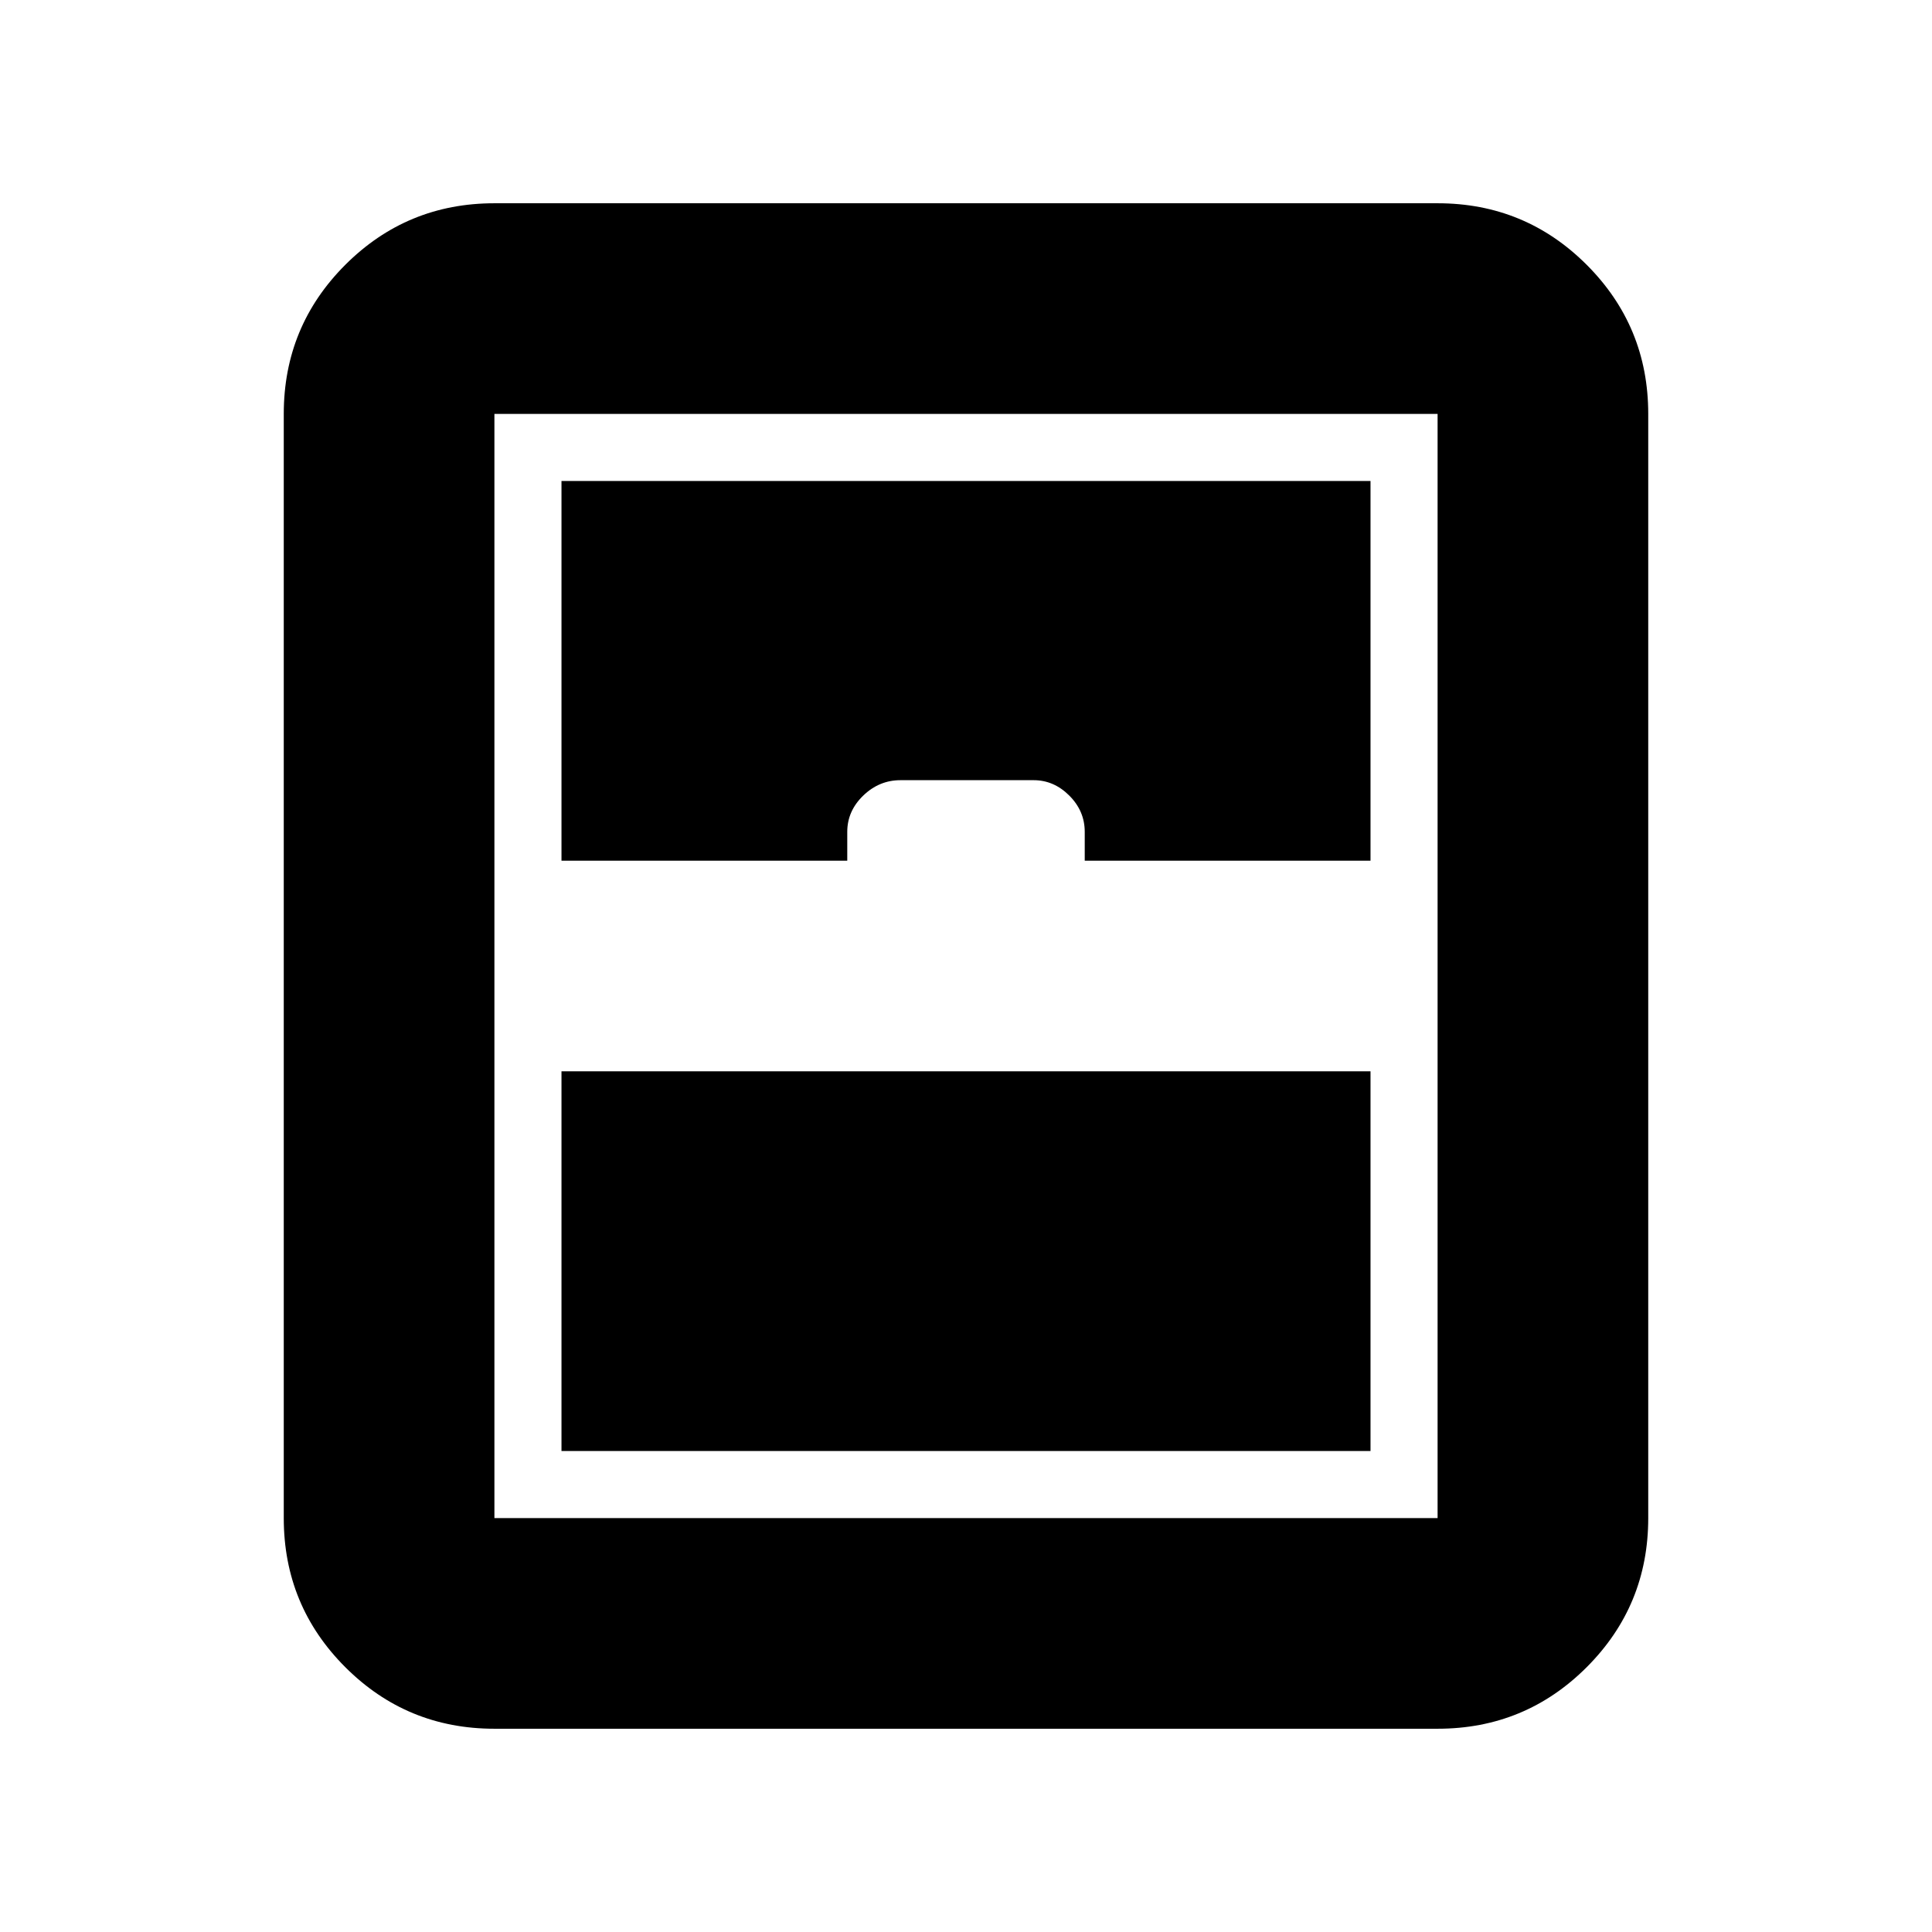 <svg xmlns="http://www.w3.org/2000/svg" height="40" viewBox="0 -960 960 960" width="40"><path d="M279-239h402v-188.67H279V-239Zm-33.33 138q-43.5 0-74.09-30.58Q141-162.17 141-205.67v-548.66q0-43.5 30.58-74.09Q202.17-859 245.67-859h468.66q43.5 0 74.09 30.58Q819-797.83 819-754.33v548.66q0 43.5-30.58 74.09Q757.83-101 714.33-101H245.67ZM279-532.33h142v-14.34q0-10.33 7.93-18 7.93-7.66 18.5-7.66h66.2q10.04 0 17.7 7.66 7.67 7.67 7.67 18v14.34h142V-721H279v188.67Zm-33.33 326.66h468.66v-548.66H245.67v548.66Z"/></svg>